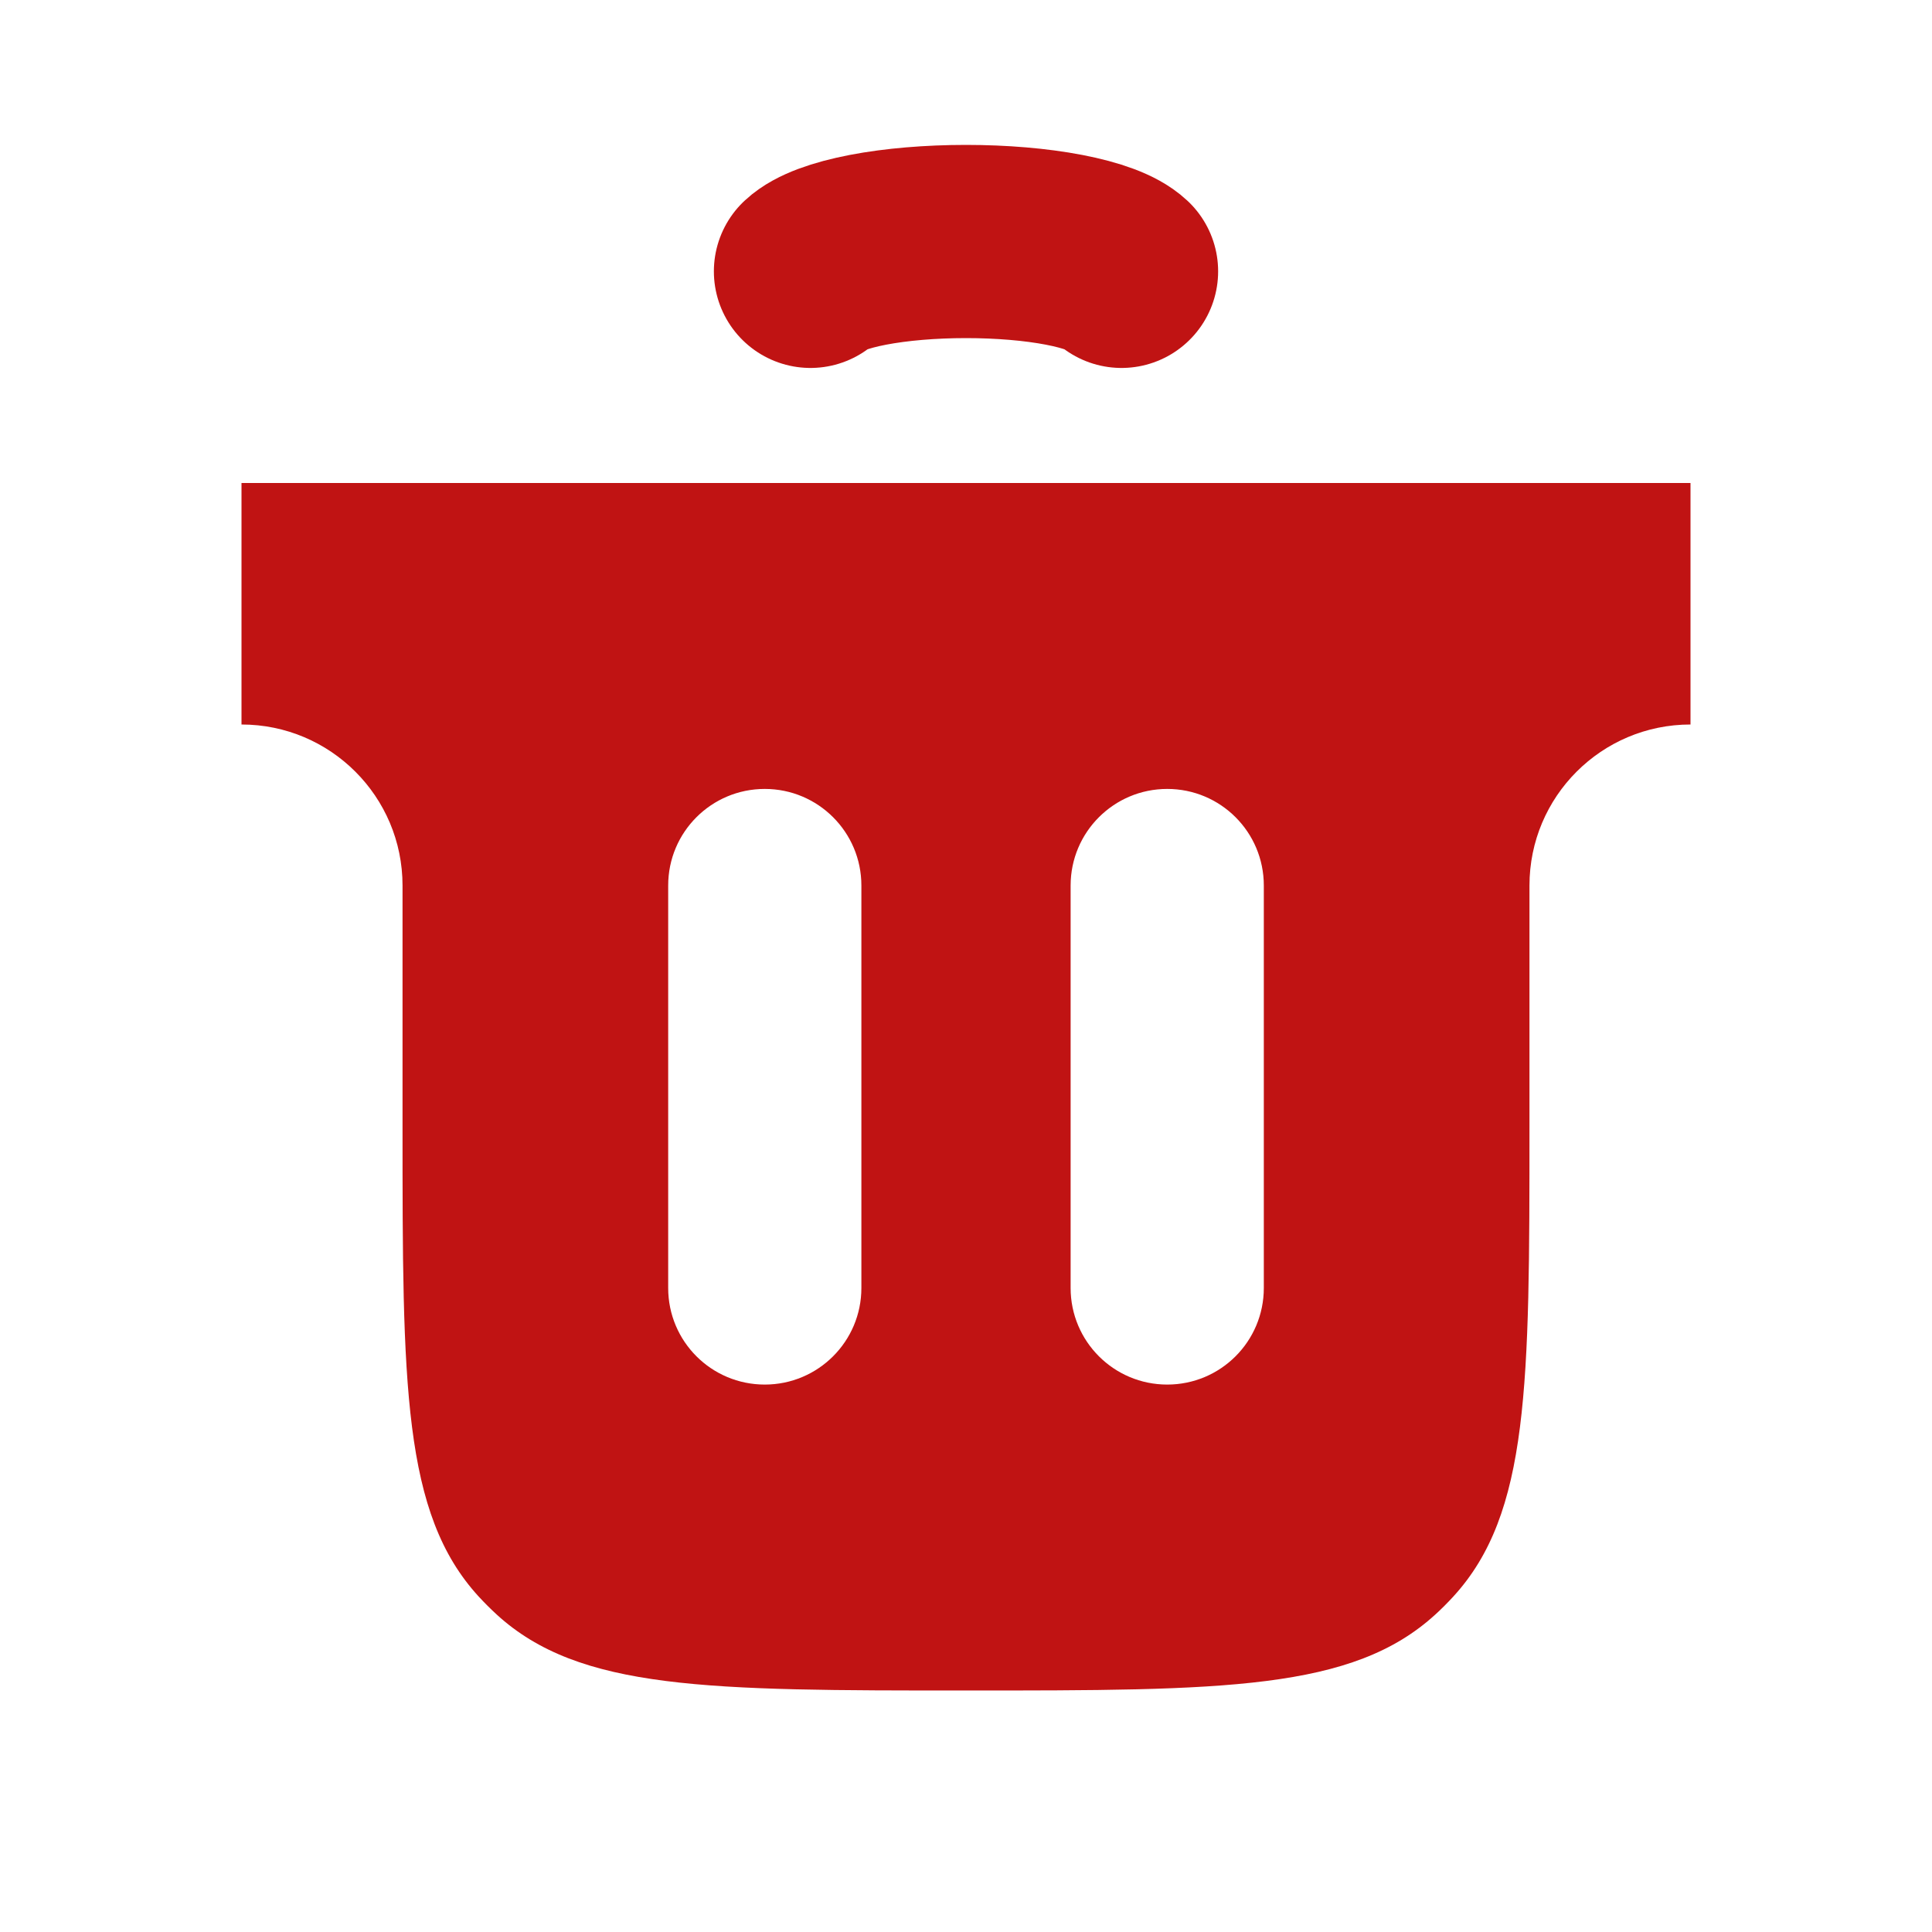 <svg width="20" height="20" viewBox="0 0 20 20" fill="none" xmlns="http://www.w3.org/2000/svg">
<path fill-rule="evenodd" clip-rule="evenodd" d="M17.5 5H2.5V7.5C3.42 7.5 4.167 8.246 4.167 9.167V11.667C4.167 14.333 4.167 15.667 4.955 16.527C5.014 16.591 5.076 16.653 5.14 16.712C6 17.5 7.333 17.5 10 17.5C12.667 17.5 14 17.5 14.86 16.712C14.925 16.653 14.986 16.591 15.045 16.527C15.833 15.667 15.833 14.333 15.833 11.667V9.167C15.833 8.246 16.579 7.5 17.5 7.5V5ZM8.917 9.167C8.917 8.614 8.469 8.167 7.917 8.167C7.364 8.167 6.917 8.614 6.917 9.167V13.333C6.917 13.886 7.364 14.333 7.917 14.333C8.469 14.333 8.917 13.886 8.917 13.333V9.167ZM13.083 9.167C13.083 8.614 12.636 8.167 12.083 8.167C11.531 8.167 11.083 8.614 11.083 9.167V13.333C11.083 13.886 11.531 14.333 12.083 14.333C12.636 14.333 13.083 13.886 13.083 13.333V9.167Z" fill="#C01313"/>
<path d="M8.39 2.809C8.485 2.72 8.694 2.642 8.985 2.586C9.277 2.53 9.633 2.5 10 2.5C10.367 2.5 10.724 2.53 11.015 2.586C11.306 2.642 11.515 2.72 11.61 2.809" stroke="#C01313" stroke-width="2" stroke-linecap="round"/>
</svg>
